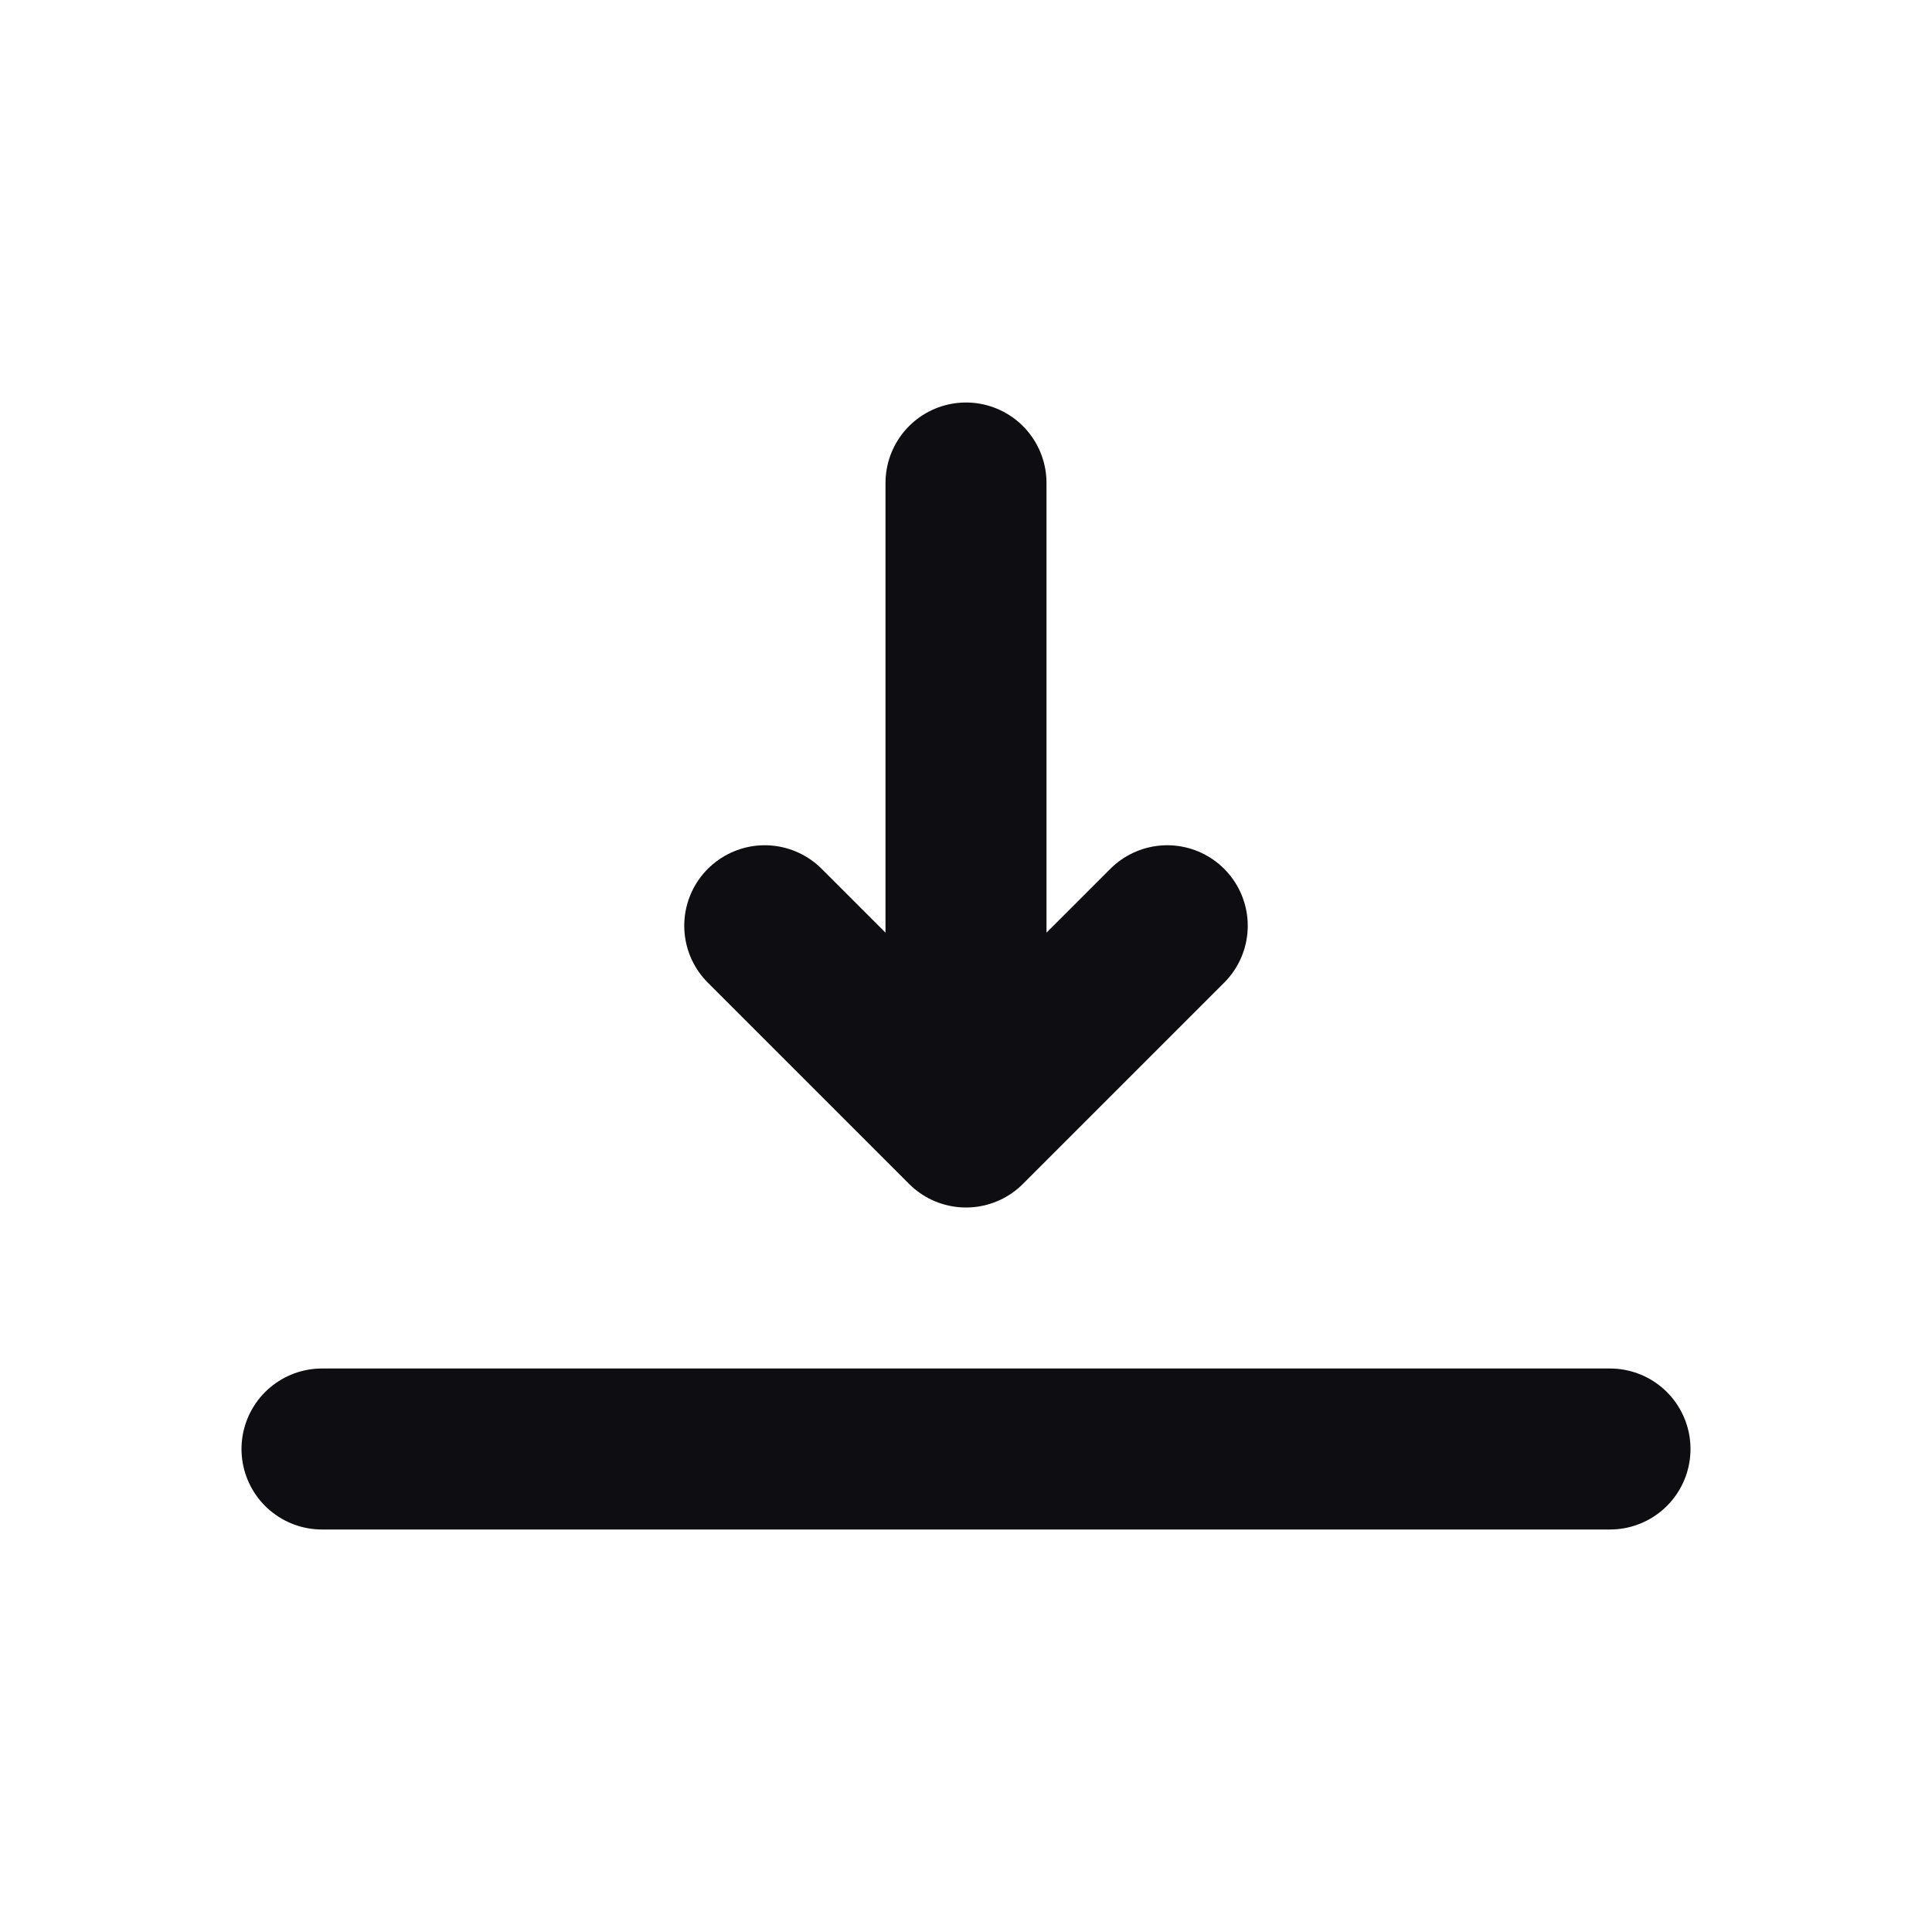 <svg width="24" height="24" viewBox="0 0 24 24" fill="none" xmlns="http://www.w3.org/2000/svg">
<path d="M12 6V14M12 14L14.5 11.5M12 14L9.5 11.5M20 18H4" stroke="#0D0D12" stroke-width="2" stroke-linecap="round" stroke-linejoin="round"/>
</svg>

